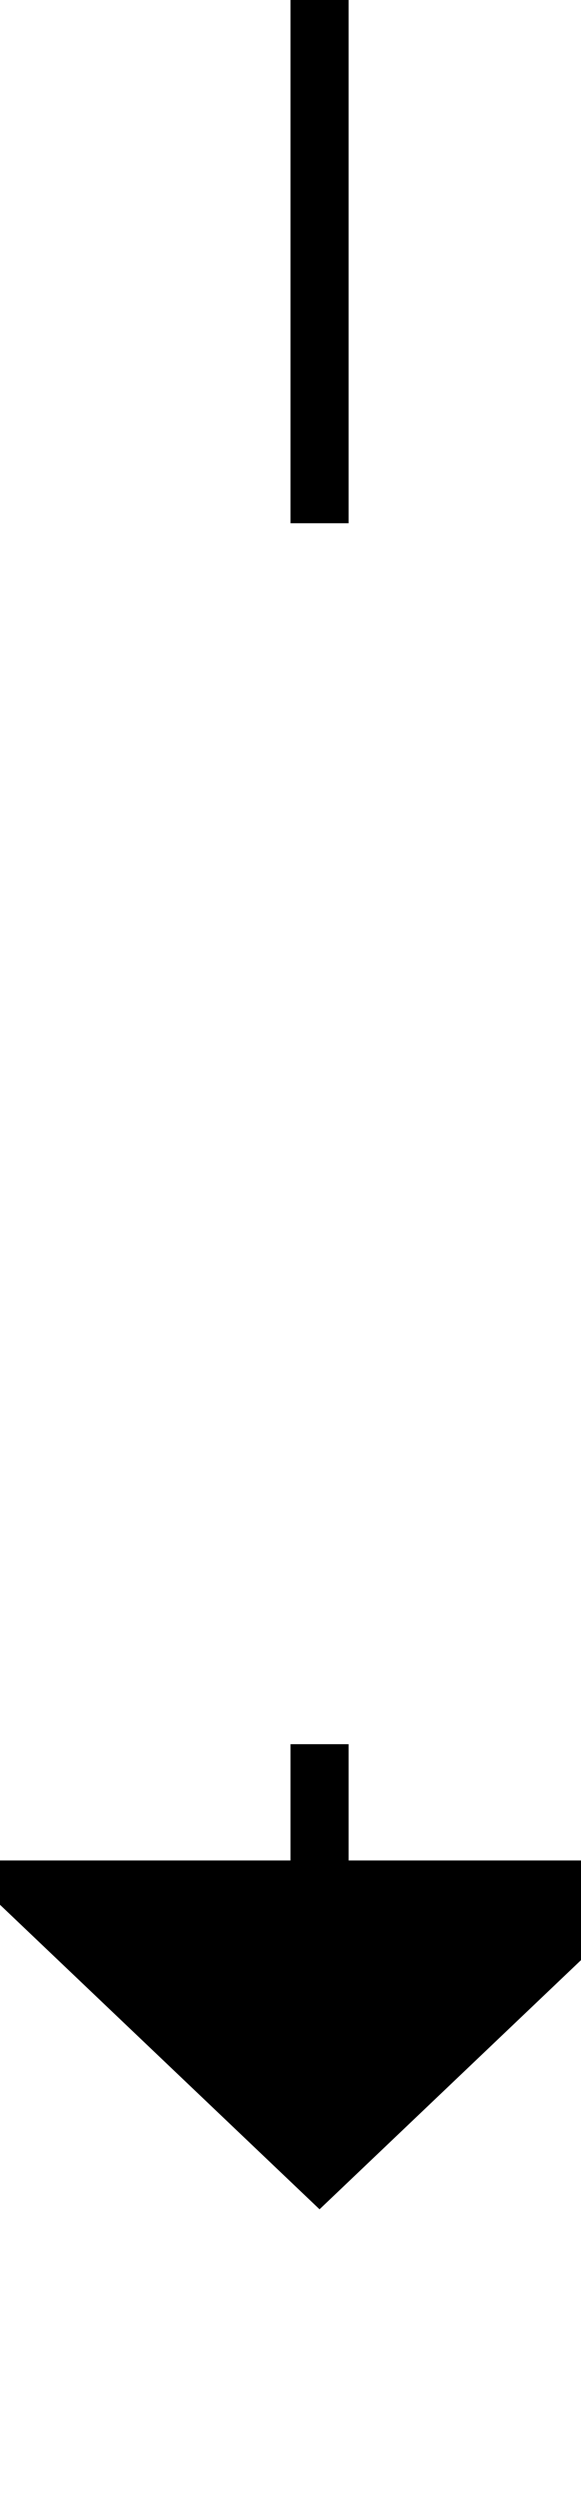 ﻿<?xml version="1.0" encoding="utf-8"?>
<svg version="1.1" xmlns:xlink="http://www.w3.org/1999/xlink" width="10px" height="43px" preserveAspectRatio="xMidYMin meet" viewBox="242 795  8 43" xmlns="http://www.w3.org/2000/svg">
  <defs>
    <mask fill="white" id="clip183">
      <path d="M 231 804  L 261 804  L 261 825  L 231 825  Z M 231 795  L 261 795  L 261 842  L 231 842  Z " fill-rule="evenodd" />
    </mask>
  </defs>
  <path d="M 246.5 804  L 246.5 795  M 246.5 825  L 246.5 828  " stroke-width="1" stroke="#000000" fill="none" />
  <path d="M 240.2 827  L 246.5 833  L 252.8 827  L 240.2 827  Z " fill-rule="nonzero" fill="#000000" stroke="none" mask="url(#clip183)" />
</svg>